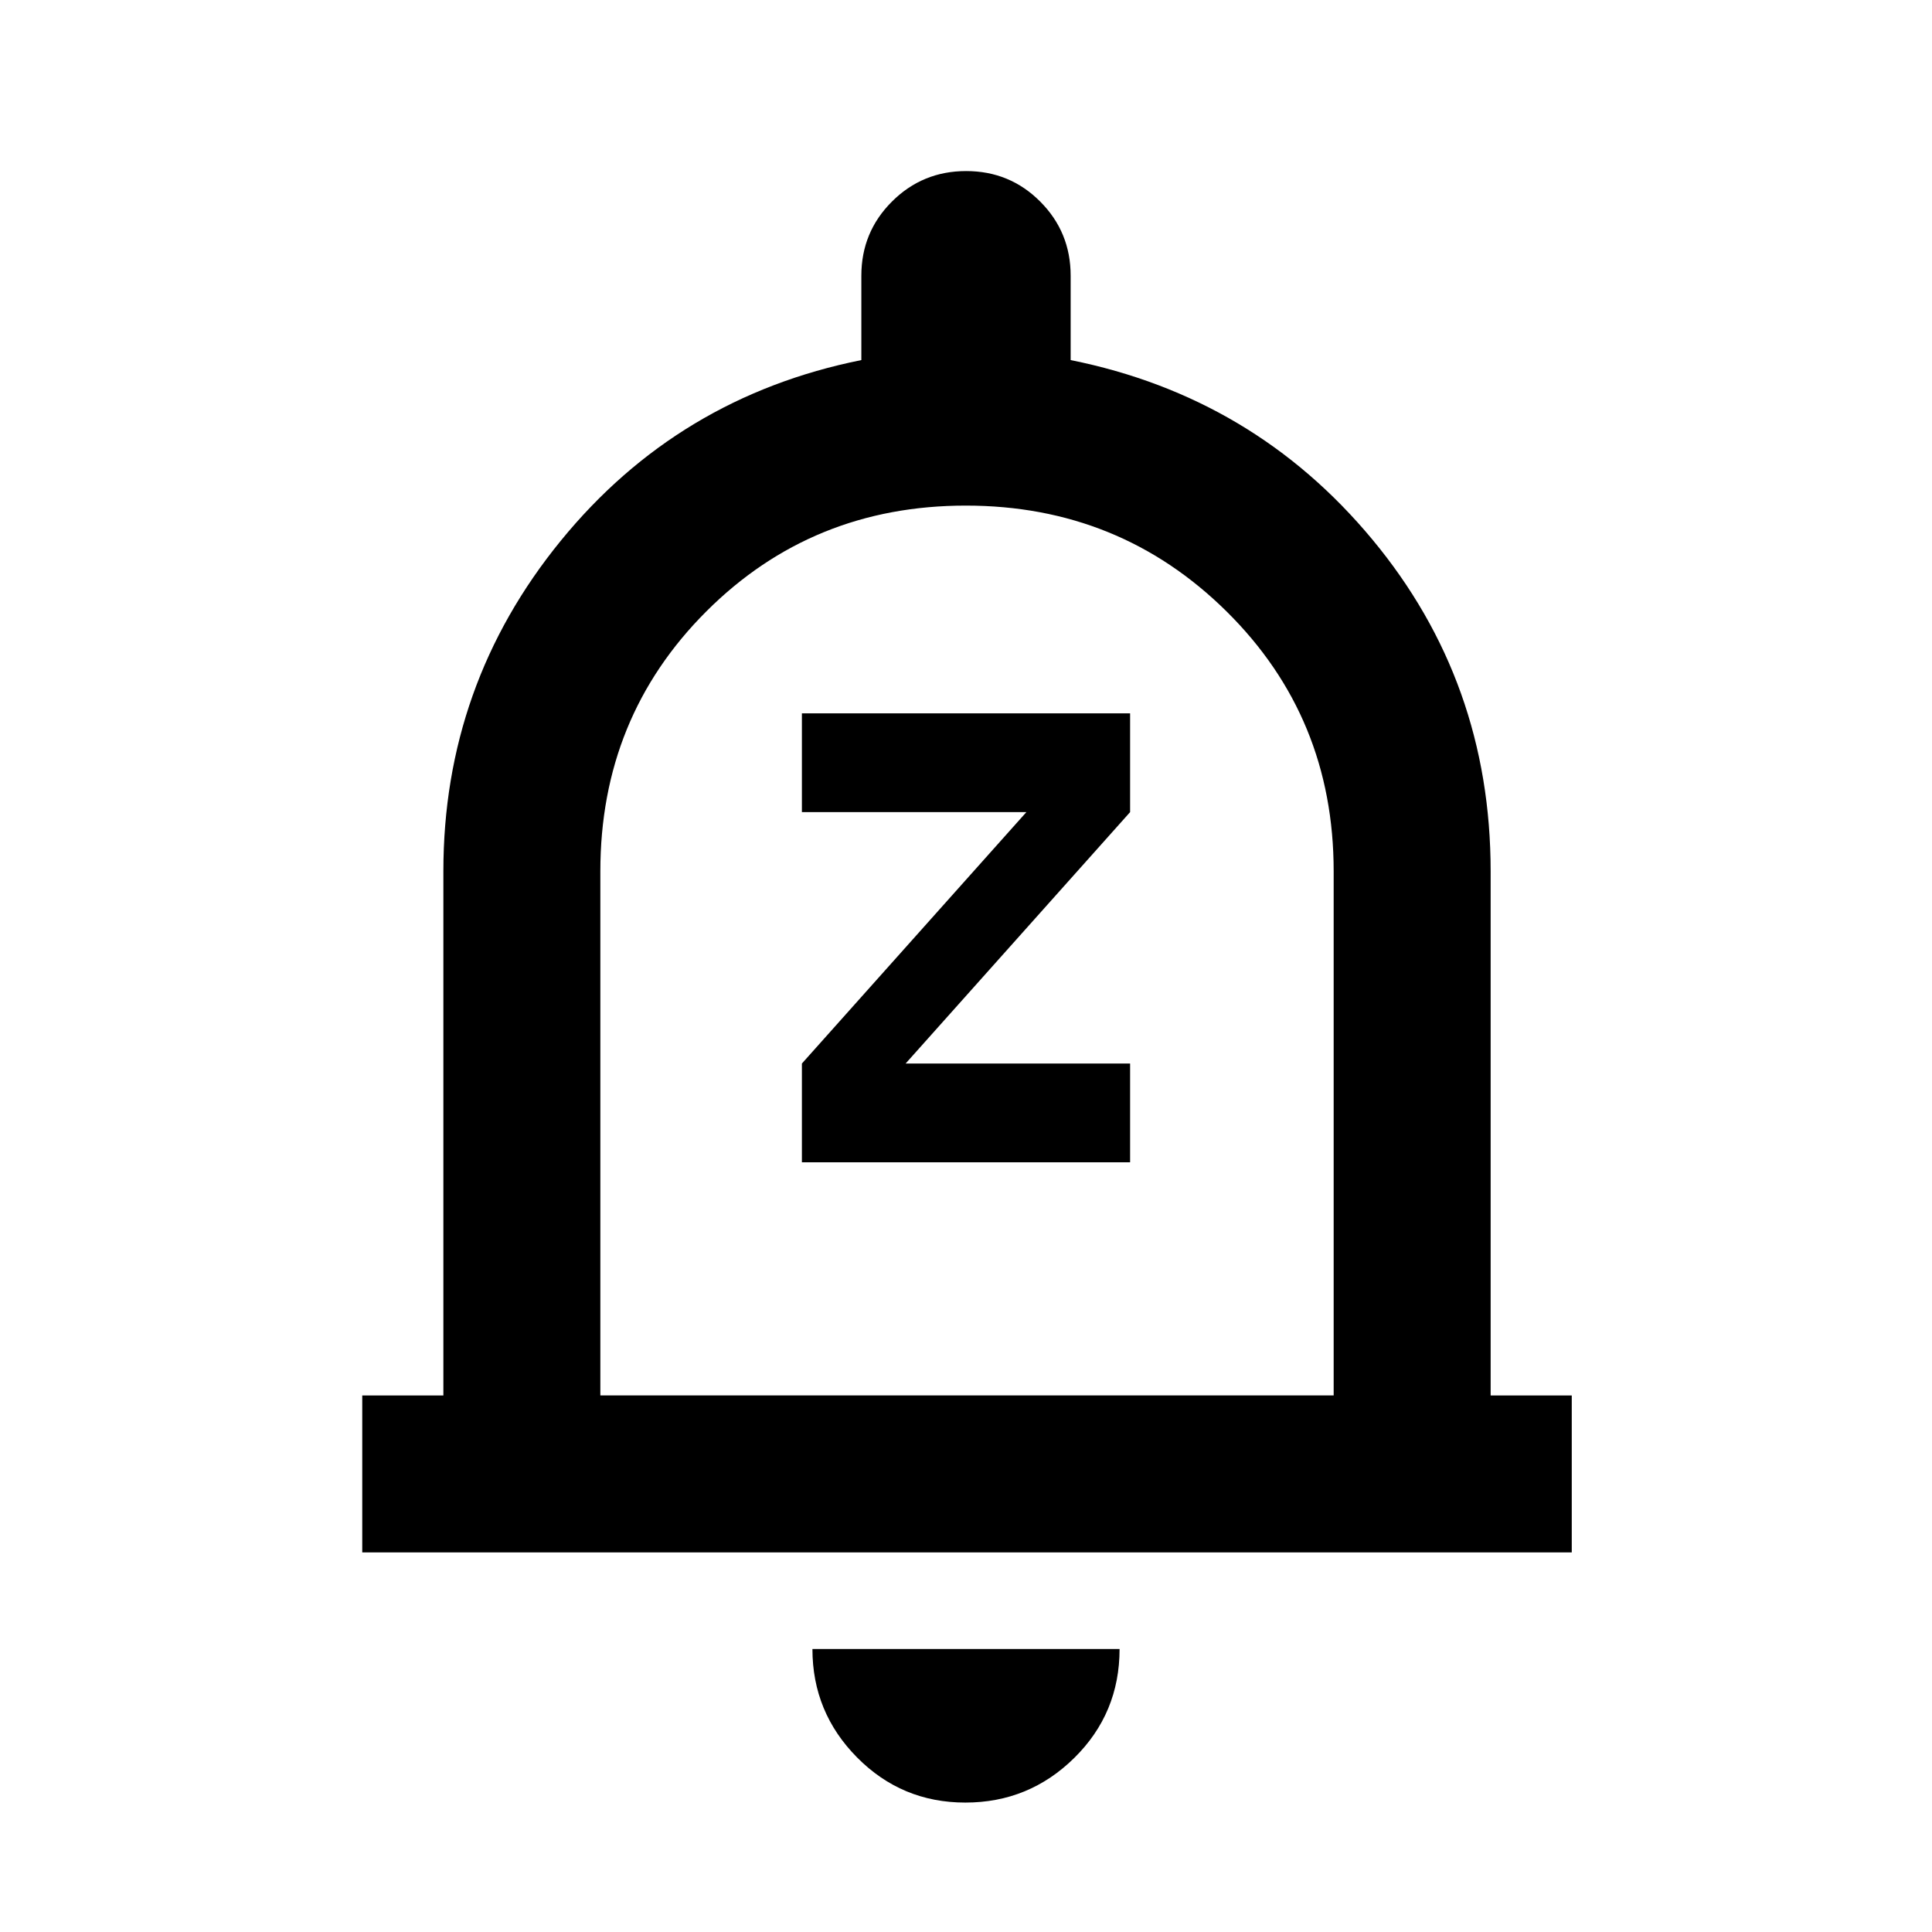 <svg xmlns="http://www.w3.org/2000/svg" height="20" viewBox="0 -960 960 960" width="20"><path d="M398.46-382.46h163.08v-49.08H450l111.54-124.92v-49.08H398.46v49.08H510L398.46-431.54v49.08ZM180-188.62v-77.99h40.31v-260.47q0-92.69 58.31-164.19 58.3-71.5 149.38-89.81V-823q0-21.67 15.19-36.83Q458.38-875 480.07-875q21.7 0 36.81 15.17Q532-844.67 532-823v41.92q91.08 18.31 149.88 89.11 58.81 70.8 58.81 164.89v260.47H781v77.99H180Zm301-309.07Zm-1.32 433.38q-31.6 0-53.79-22.41-22.2-22.42-22.2-53.9h152.62q0 31.93-22.51 54.12-22.51 22.19-54.12 22.19Zm-181.37-202.3h364.38v-260.47q0-76.46-53.19-129.07-53.2-52.62-129.58-52.62-76.38 0-129 52.62-52.61 52.61-52.61 129.07v260.47Z"/></svg>